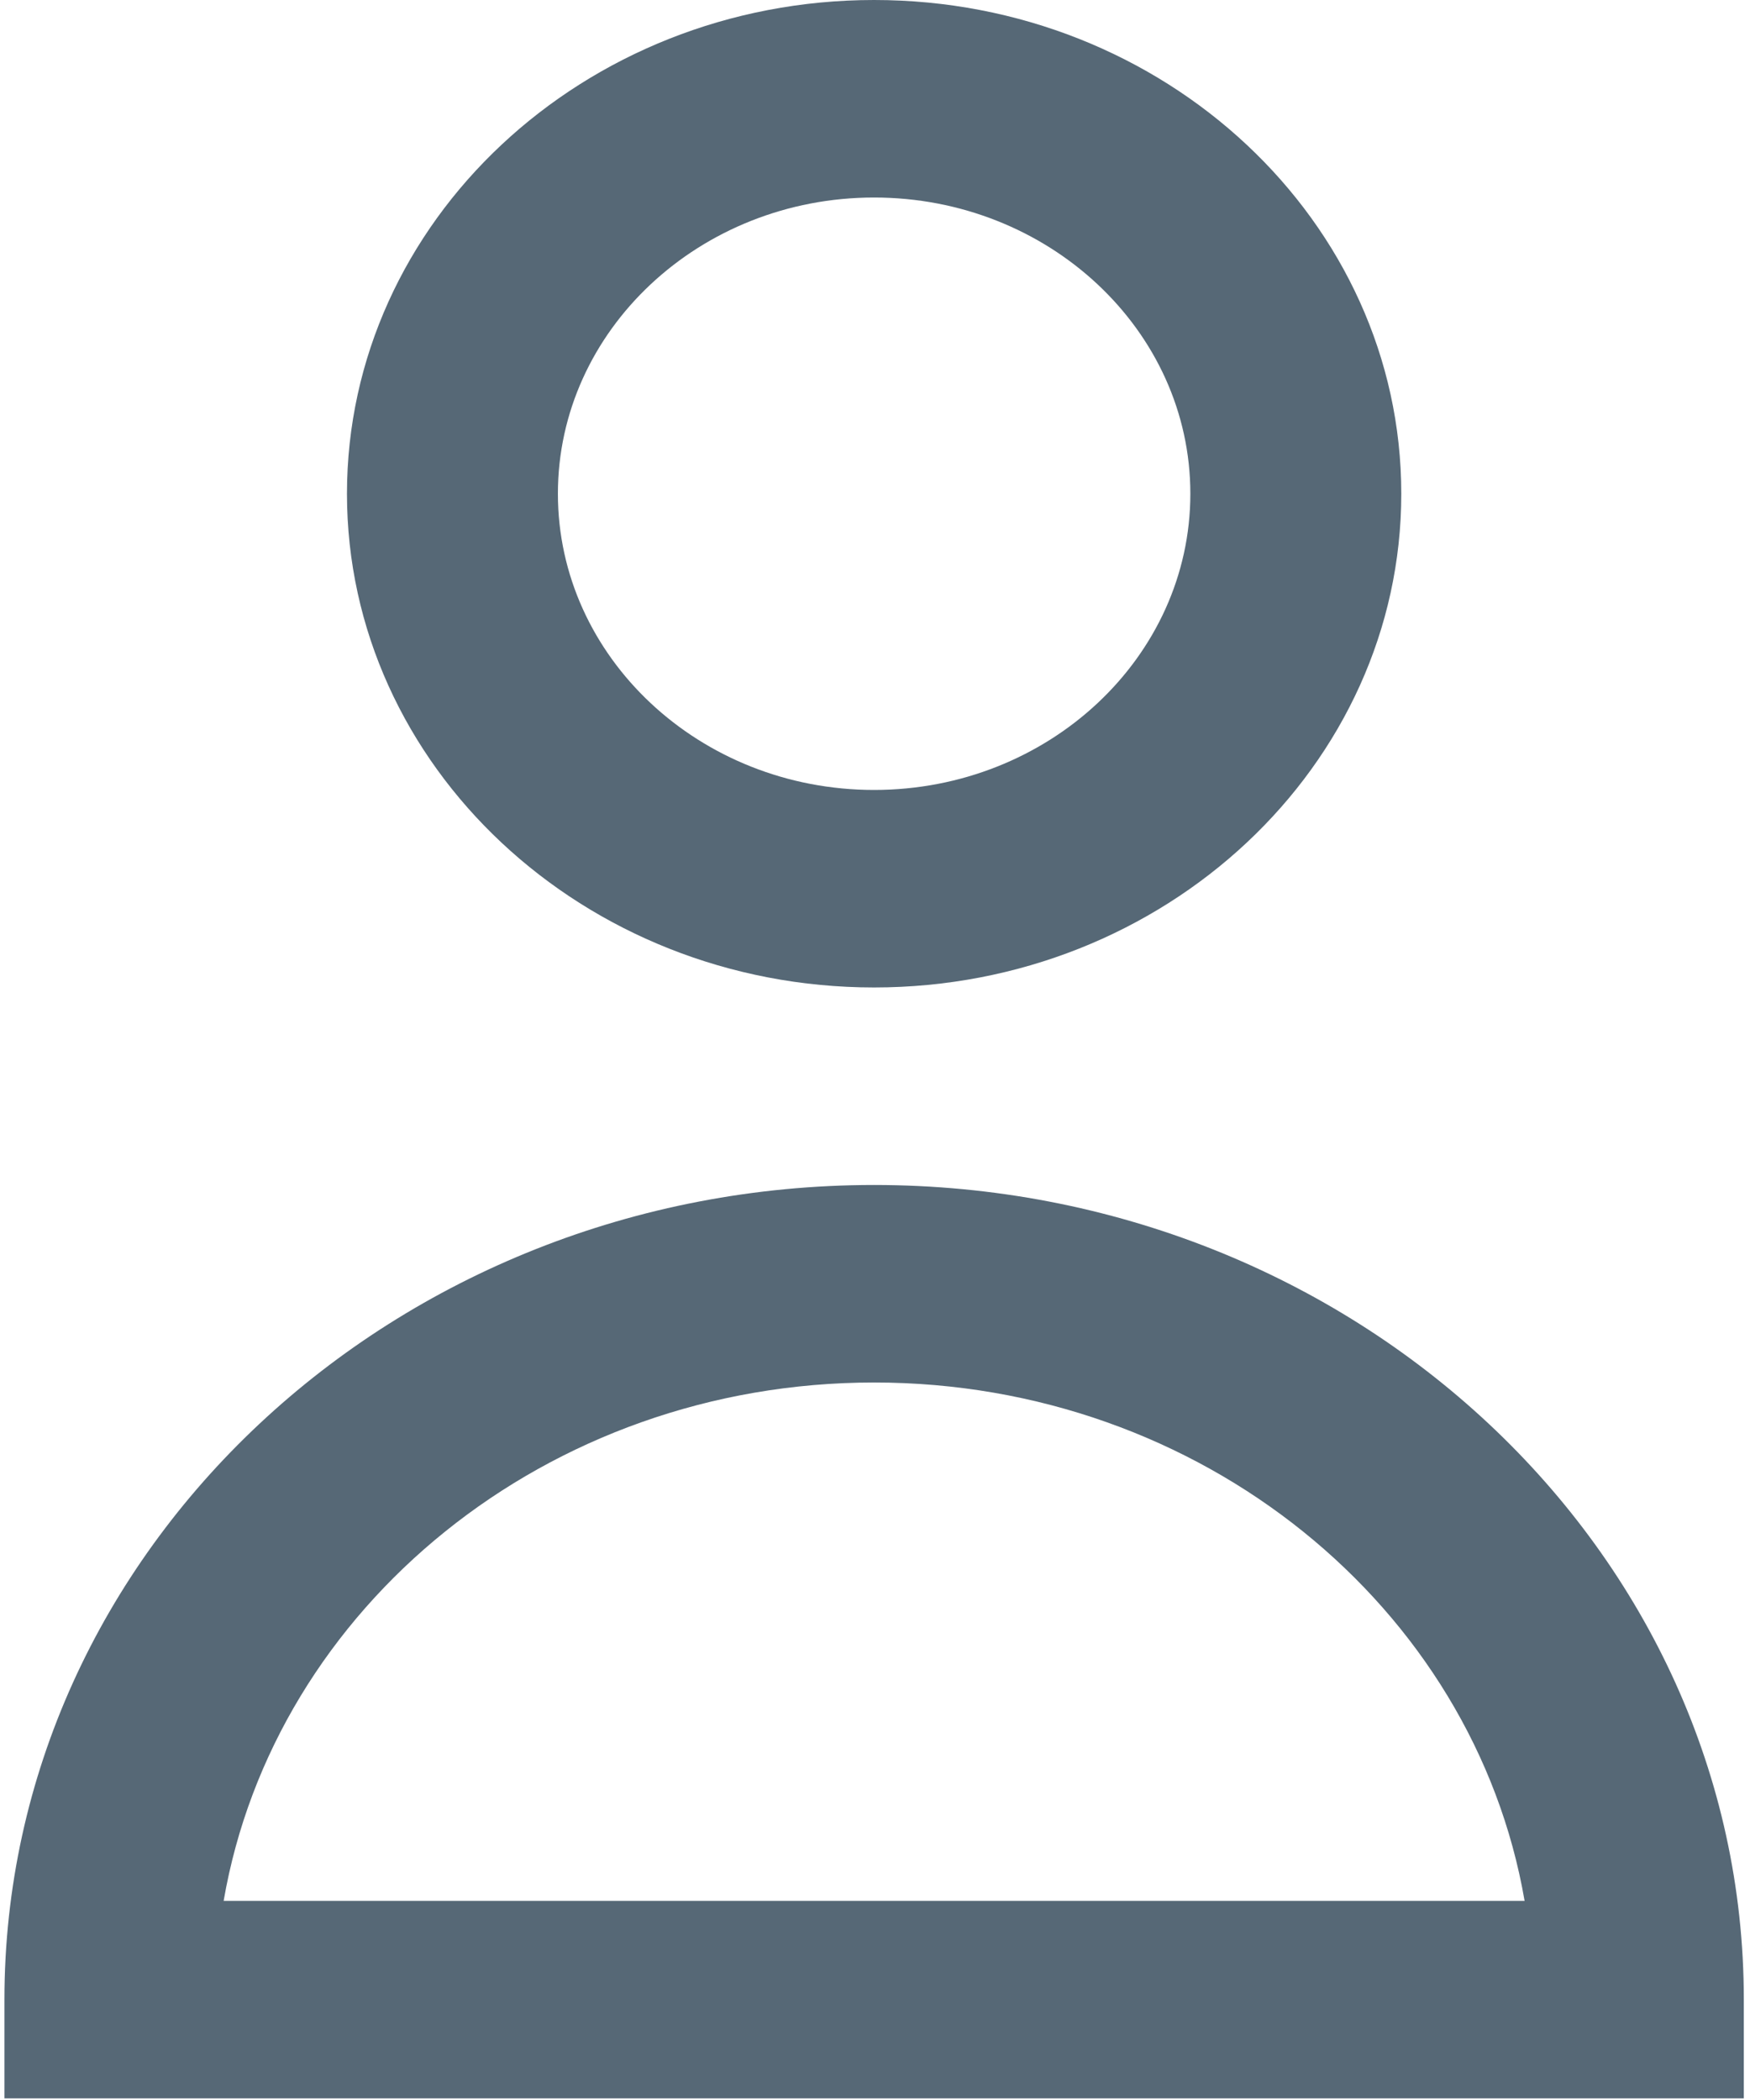 <?xml version="1.0" encoding="UTF-8"?>
<svg width="15px" height="18px" viewBox="0 0 15 18" version="1.1" xmlns="http://www.w3.org/2000/svg" xmlns:xlink="http://www.w3.org/1999/xlink">
    <!-- Generator: sketchtool 50.2 (55047) - http://www.bohemiancoding.com/sketch -->
    <title>27770025-61B6-478A-BD74-C0A5E6BD1F58</title>
    <desc>Created with sketchtool.</desc>
    <defs></defs>
    <g id="Page-1" stroke="none" stroke-width="1" fill="none" fill-rule="evenodd">
        <g id="Winners" transform="translate(-1755, -41)" fill="#566876" fill-rule="nonzero">
            <g id="Header" transform="translate(80, 30)">
                <g id="user-(2)" transform="translate(1675, 11)">
                    <g id="icon">
                        <path d="M7.492,8.464 C9.984,8.464 12.011,6.565 12.011,4.232 C12.011,1.898 9.984,0 7.492,0 C5.001,0 2.974,1.898 2.974,4.232 C2.974,6.565 5.001,8.464 7.492,8.464 Z M7.492,1.693 C8.987,1.693 10.203,2.832 10.203,4.232 C10.203,5.632 8.987,6.771 7.492,6.771 C5.998,6.771 4.782,5.632 4.782,4.232 C4.782,2.832 5.998,1.693 7.492,1.693 Z" id="Shape"></path>
                        <path d="M7.492,10.157 C3.382,10.157 0.038,13.289 0.038,17.139 L0.038,17.986 L14.947,17.986 L14.947,17.139 C14.947,13.289 11.603,10.157 7.492,10.157 Z M1.917,16.293 C2.351,13.777 4.686,11.85 7.492,11.85 C10.299,11.85 12.634,13.777 13.068,16.293 L1.917,16.293 Z" id="Shape"></path>
                    </g>
                </g>
            </g>
        </g>
    </g>
</svg>